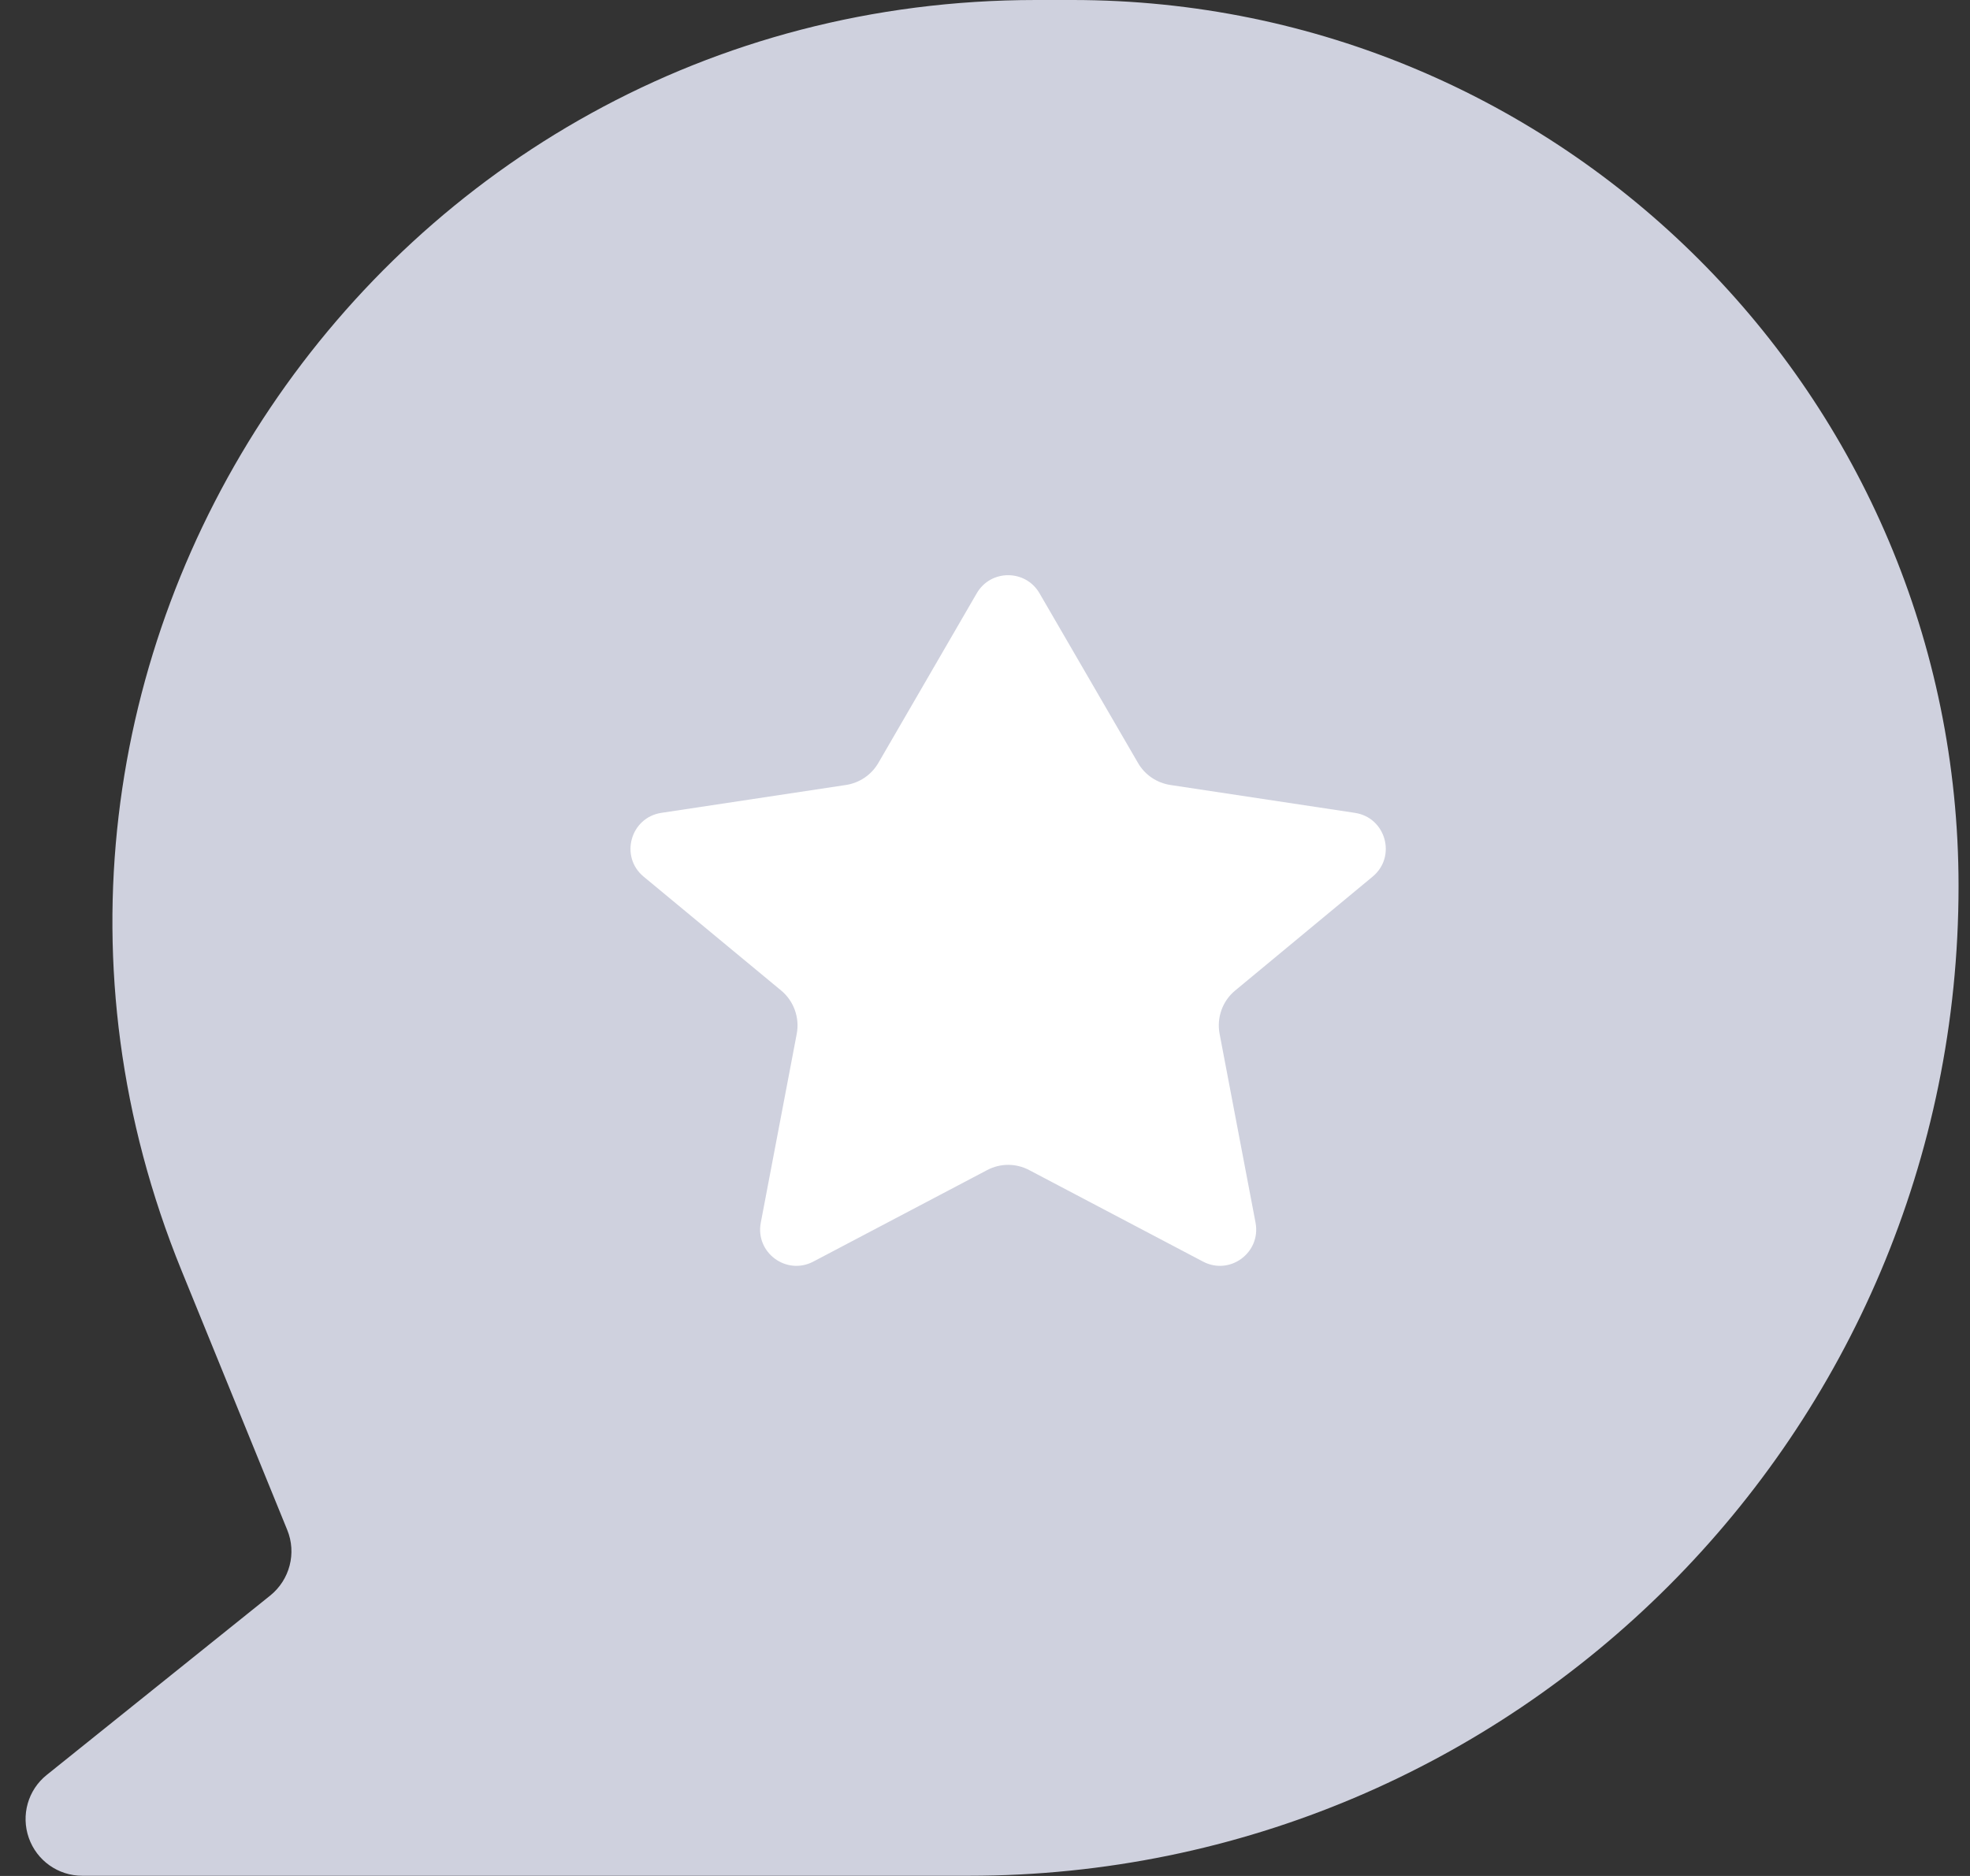 <svg width="21" height="20" viewBox="0 0 21 20" fill="none" xmlns="http://www.w3.org/2000/svg">
<rect x="0" y="0" width="21" height="20" fill="#333333" stroke="none"/>
<path d="M11.043 0C4.059 0 -0.7 7.077 1.935 13.545L3.062 16.311C3.163 16.558 3.089 16.842 2.881 17.01L0.498 18.923C0.298 19.083 0.222 19.352 0.307 19.594C0.392 19.836 0.62 19.998 0.877 19.998H10.326C16.154 19.998 20.878 15.274 20.878 9.446C20.878 4.229 16.648 0 11.431 0H11.043Z" fill="#CFD1DE"/>
<path d="M11.081 6.325C10.932 6.068 10.561 6.068 10.412 6.325L9.363 8.134C9.289 8.261 9.162 8.347 9.017 8.369L7.05 8.666C6.72 8.716 6.604 9.133 6.861 9.346L8.327 10.56C8.462 10.672 8.526 10.85 8.493 11.023L8.11 13.035C8.049 13.354 8.383 13.601 8.67 13.45L10.522 12.475C10.663 12.4 10.831 12.4 10.972 12.475L12.824 13.45C13.111 13.601 13.444 13.354 13.384 13.035L13.001 11.023C12.968 10.85 13.031 10.672 13.167 10.56L14.632 9.346C14.889 9.133 14.774 8.716 14.443 8.666L12.477 8.369C12.332 8.347 12.204 8.261 12.131 8.134L11.081 6.325Z" fill="white"/>
</svg>
